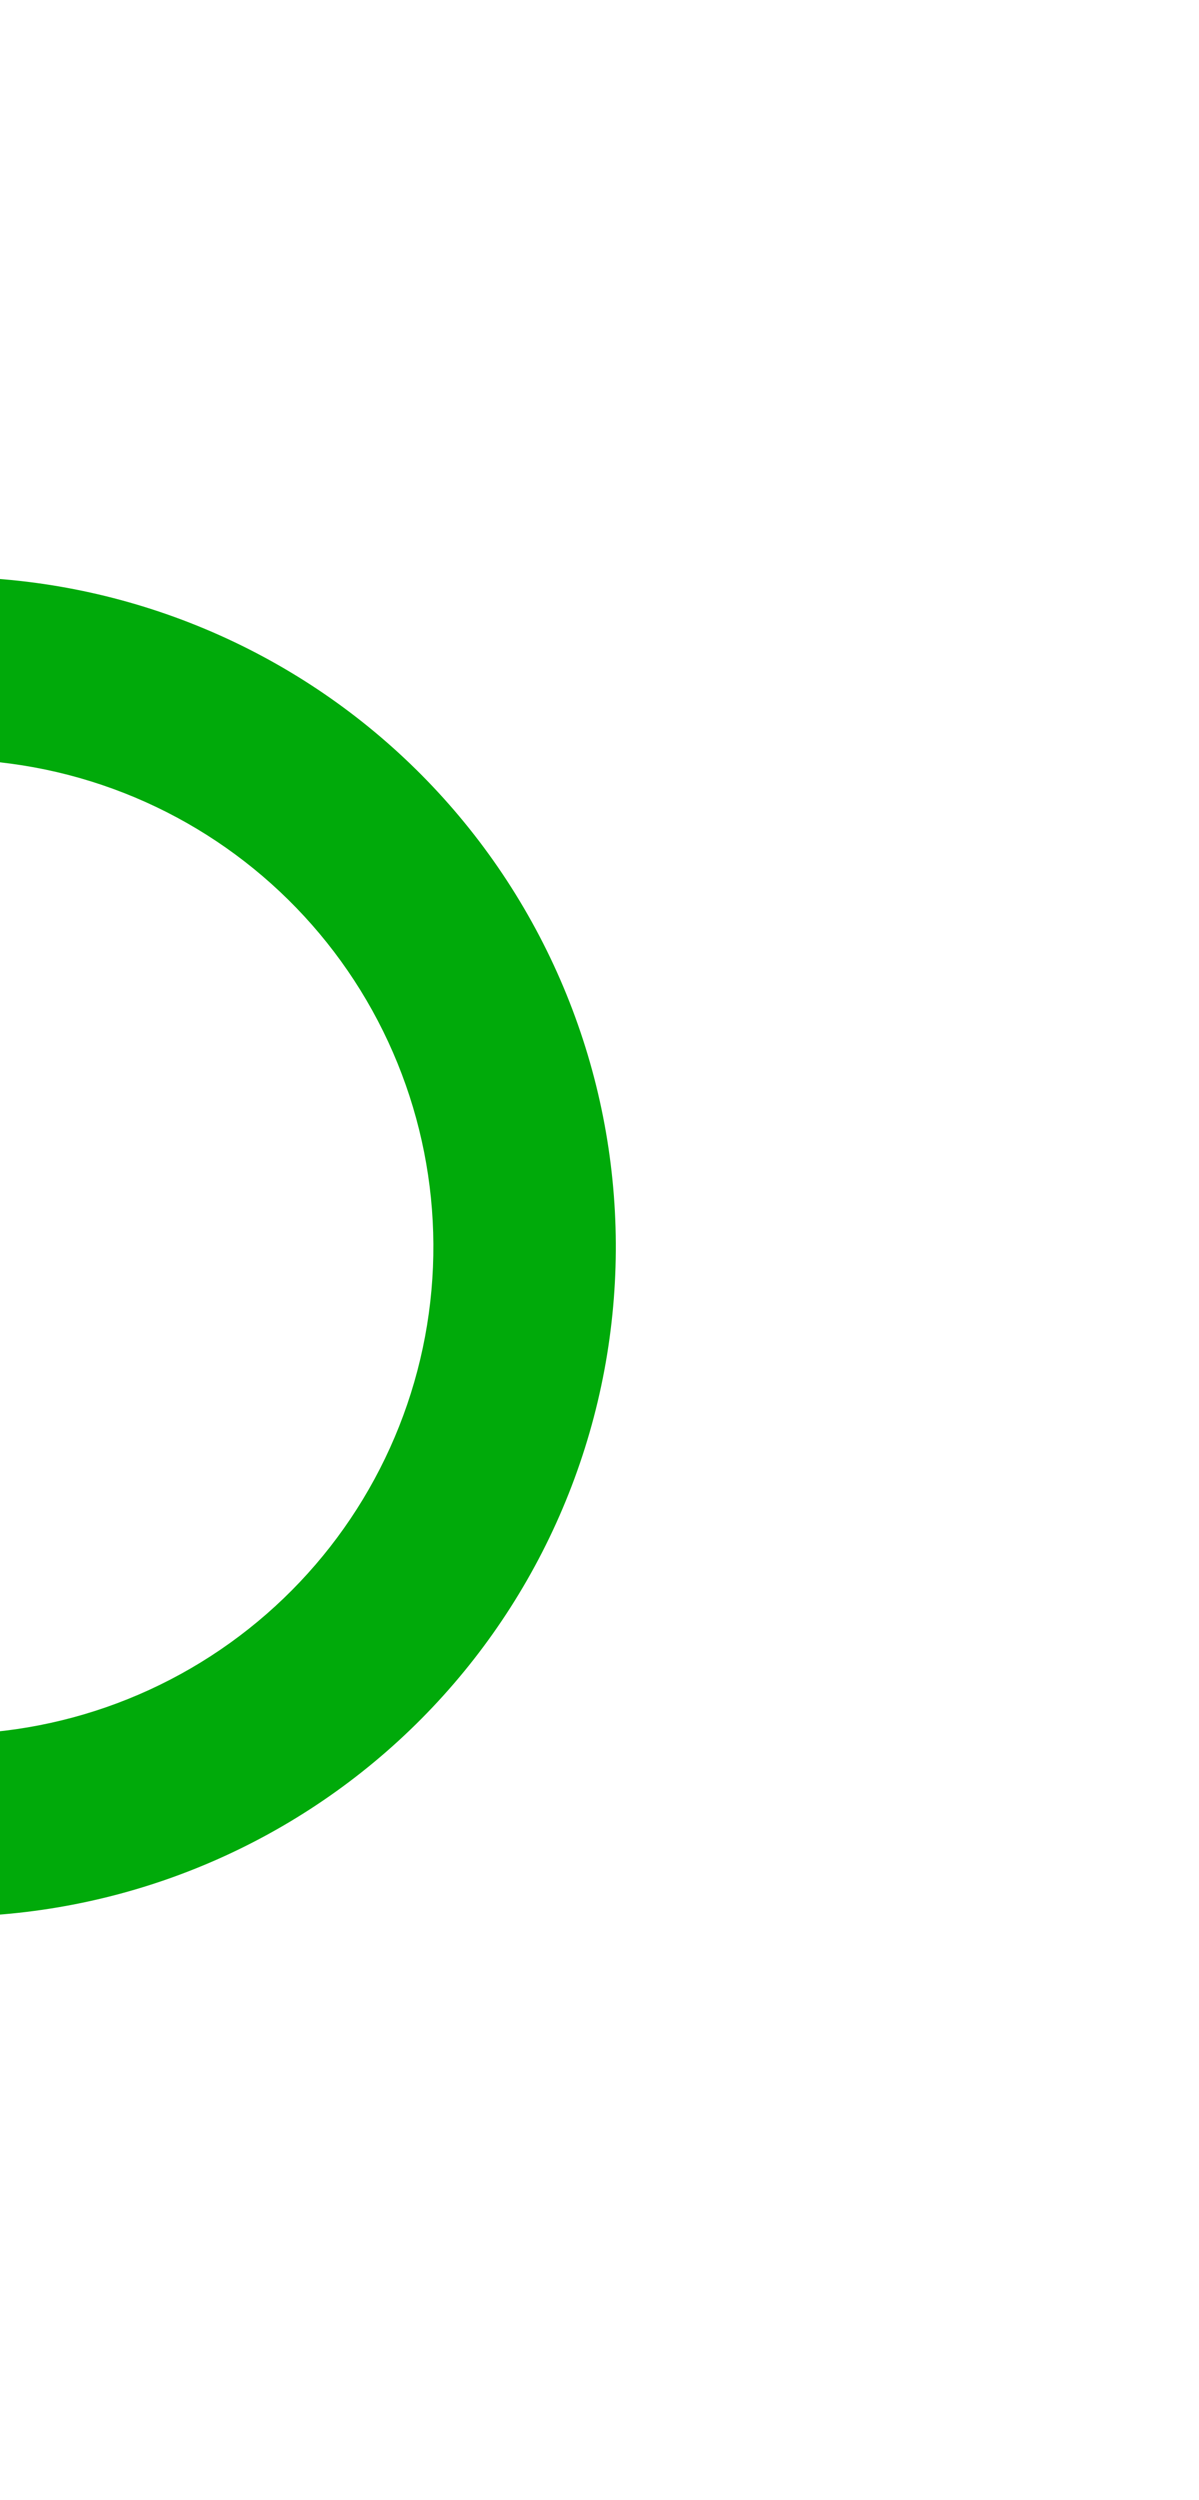<svg width="142" height="296" viewBox="0 0 142 296" fill="none" xmlns="http://www.w3.org/2000/svg">
<g filter="url(#filter0_d)">
<path d="M-80.352 118.966C-72.973 99.914 -58.527 84.444 -40.024 75.78C-21.522 67.115 -0.389 65.925 18.97 72.456C38.329 78.987 54.421 92.736 63.893 110.839C73.365 128.941 75.487 150.001 69.817 169.629C64.146 189.257 51.12 205.94 33.453 216.202C15.786 226.464 -5.159 229.513 -25.018 224.714C-44.877 219.915 -62.119 207.638 -73.15 190.441C-84.182 173.244 -88.152 152.454 -84.234 132.402L-63.028 136.546C-65.879 151.135 -62.99 166.262 -54.964 178.775C-46.938 191.287 -34.393 200.22 -19.943 203.712C-5.493 207.203 9.746 204.985 22.601 197.518C35.455 190.052 44.933 177.913 49.059 163.632C53.185 149.35 51.641 134.028 44.749 120.856C37.857 107.685 26.148 97.681 12.063 92.929C-2.023 88.177 -17.399 89.043 -30.861 95.347C-44.324 101.651 -54.835 112.907 -60.204 126.769L-80.352 118.966Z" fill="#00AA0A"/>
</g>
<defs>
<filter id="filter0_d" x="-154" y="-6.10352e-05" width="295.227" height="295.227" filterUnits="userSpaceOnUse" color-interpolation-filters="sRGB">
<feFlood flood-opacity="0" result="BackgroundImageFix"/>
<feColorMatrix in="SourceAlpha" type="matrix" values="0 0 0 0 0 0 0 0 0 0 0 0 0 0 0 0 0 0 127 0"/>
<feOffset/>
<feGaussianBlur stdDeviation="22.5"/>
<feColorMatrix type="matrix" values="0 0 0 0 0 0 0 0 0 0.667 0 0 0 0 0.039 0 0 0 1 0"/>
<feBlend mode="normal" in2="BackgroundImageFix" result="effect1_dropShadow"/>
<feBlend mode="normal" in="SourceGraphic" in2="effect1_dropShadow" result="shape"/>
</filter>
</defs>
</svg>
